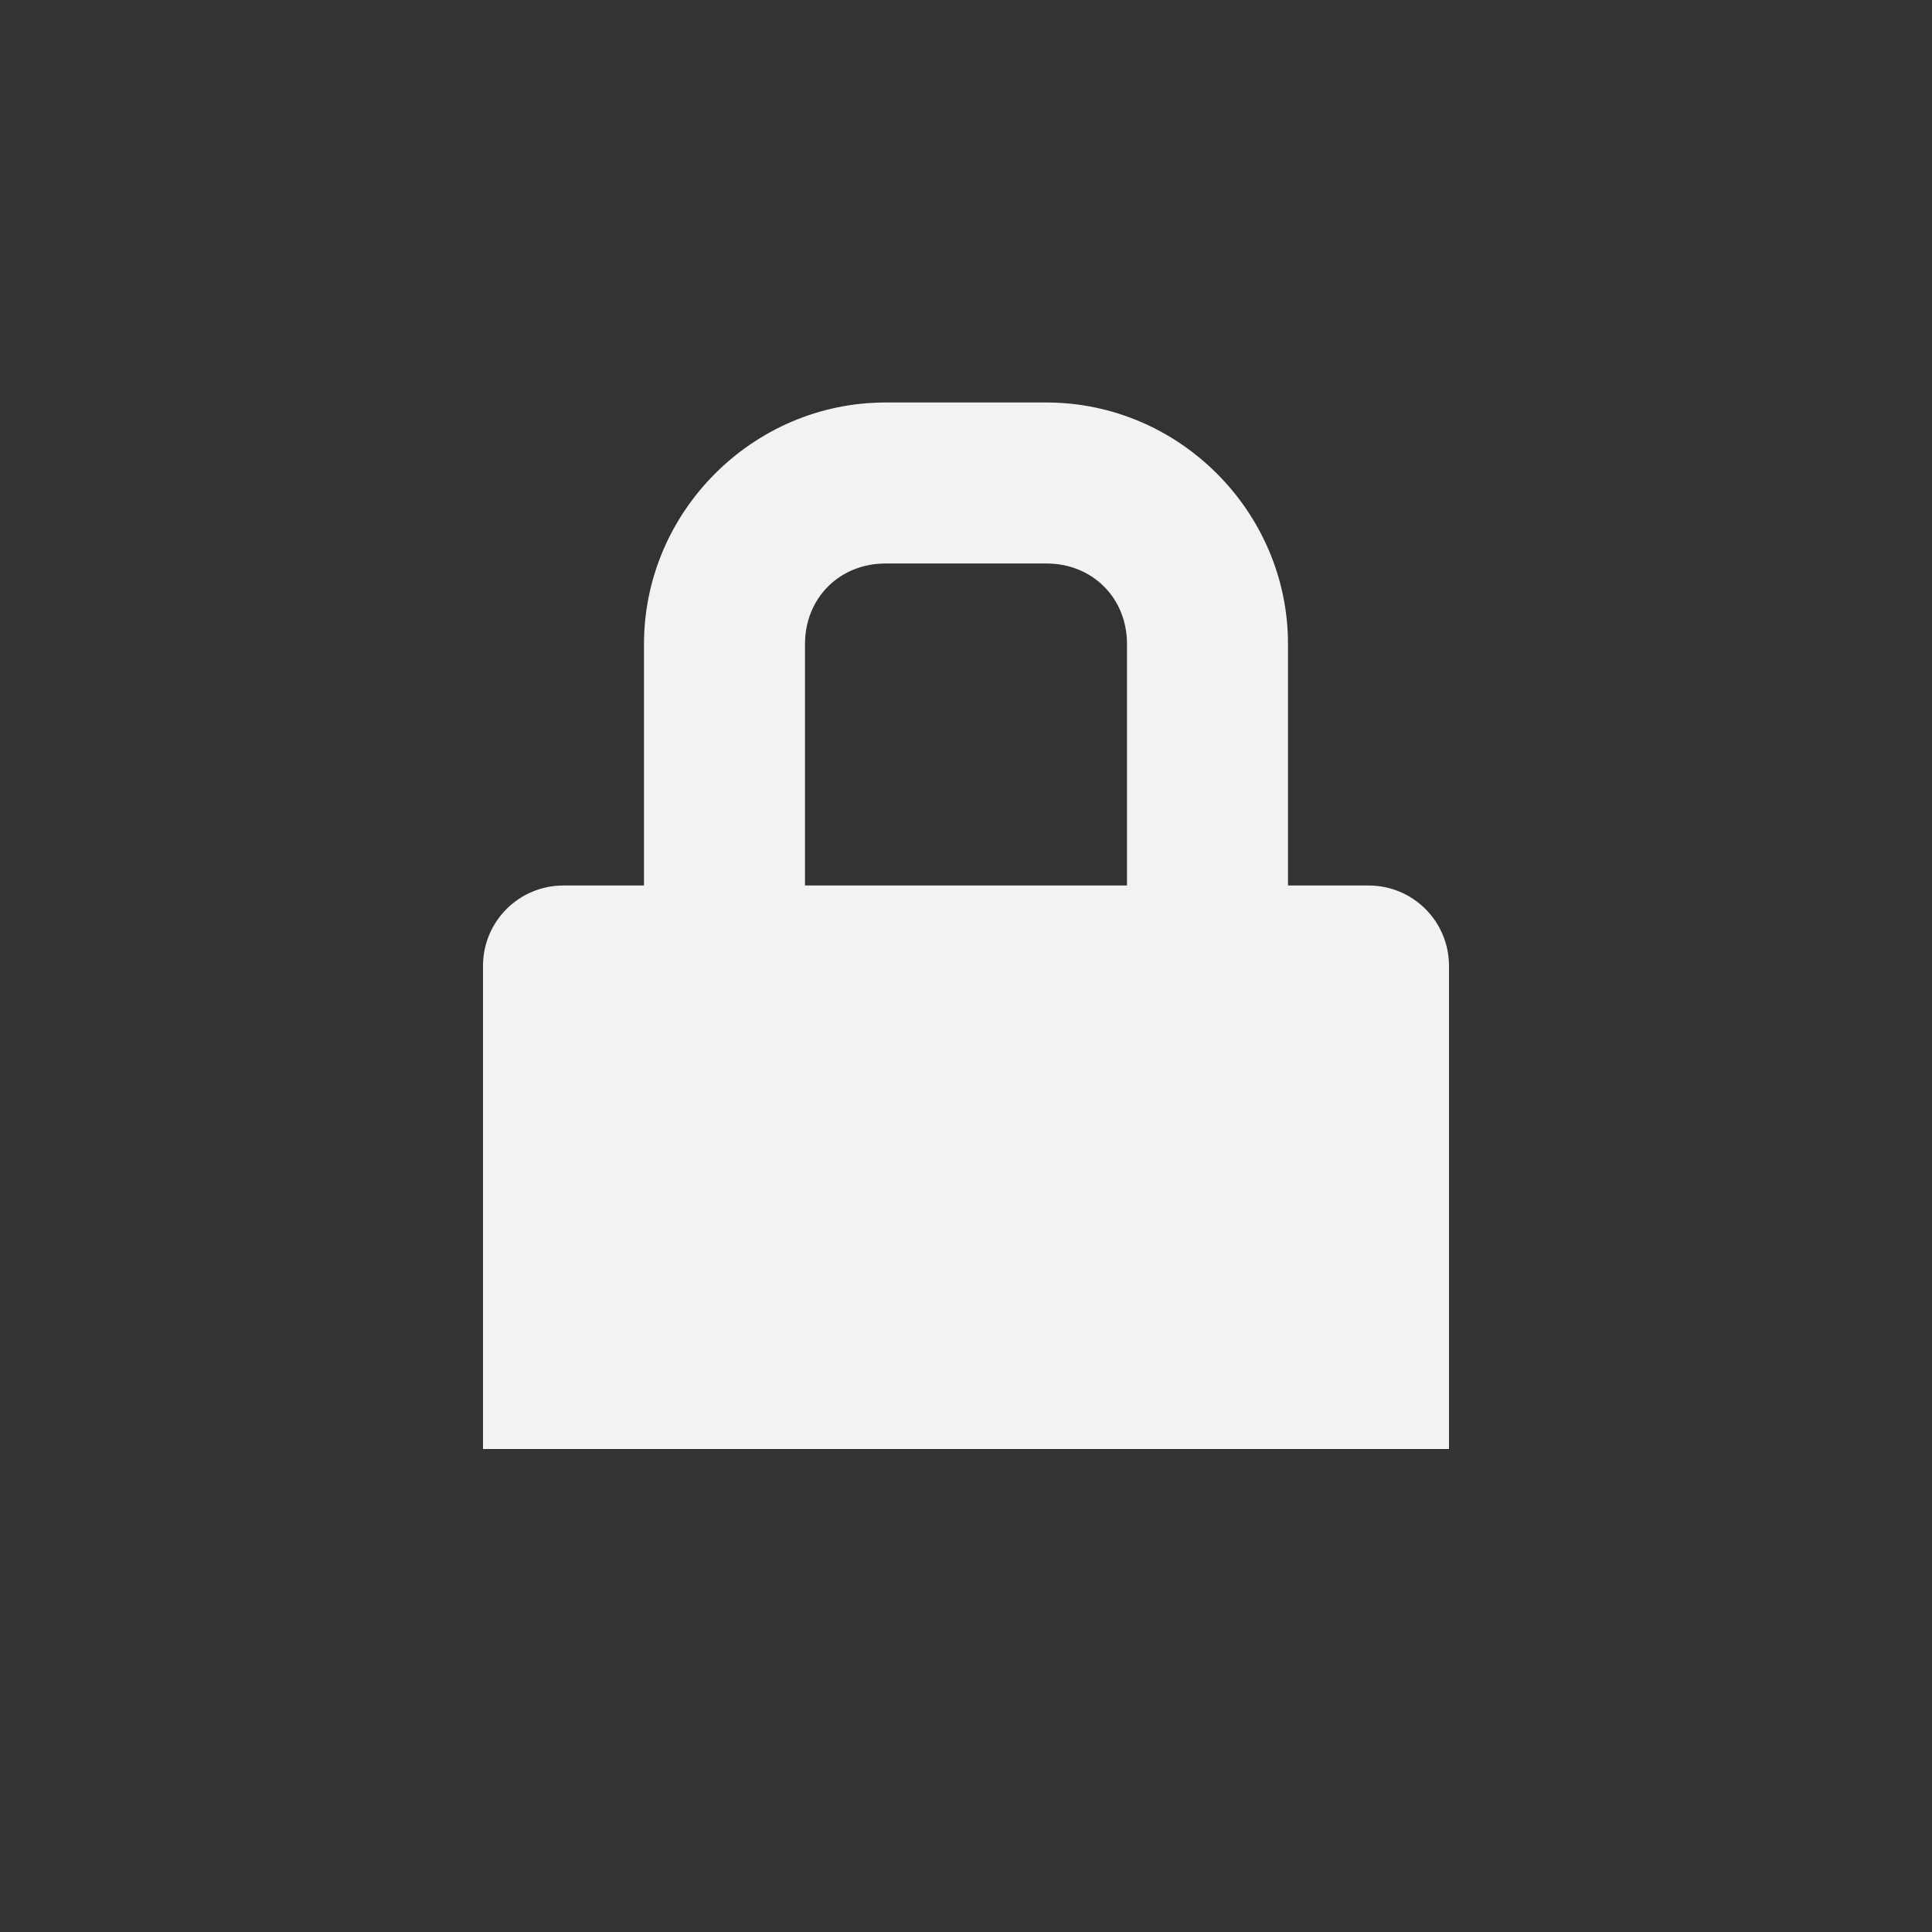 <?xml version="1.0" encoding="UTF-8" standalone="no"?>
<svg
   xmlns:dc="http://purl.org/dc/elements/1.1/"
   xmlns:cc="http://creativecommons.org/ns#"
   xmlns:rdf="http://www.w3.org/1999/02/22-rdf-syntax-ns#"
   xmlns:svg="http://www.w3.org/2000/svg"
   xmlns="http://www.w3.org/2000/svg"
   width="16"
   version="1.1"
	 viewBox="-4 -4 24 24"

   id="svg7384"
   height="16">
  <rect x="-4" y="-4" width="24" height="24" fill="#333333" stroke="none"/>
  <title
     id="title9167">Gnome Symbolic Icon Theme</title>
  <defs
     id="defs7386" />
  <g
     transform="translate(-401,-157)"
     style="display:inline"
     id="layer9">
    <path
       style="color:#f1f2f2;display:inline;overflow:visible;visibility:visible;fill:#f1f2f2;fill-opacity:1;fill-rule:nonzero;stroke:none;stroke-width:2;marker:none"
       id="path4215"
       d="m 408,158 c -1.645,0 -3,1.355 -3,3 v 3 h -1 c -0.554,0 -1,0.446 -1,1 V 165.531 171 h 5 2 5 V 165.531 165 c 0,-0.554 -0.446,-1 -1,-1 h -1 v -3 c 0,-1.645 -1.355,-3 -3,-3 z m 0,2 h 2 c 0.571,0 1,0.429 1,1 v 3 h -4 v -3 c 0,-0.571 0.429,-1 1,-1 z" />
  </g>
  <g
     transform="translate(-401,-157)"
     style="display:inline"
     id="layer10" />
  <g
     transform="translate(-401,-157)"
     id="layer11" />
  <g
     transform="translate(-401,-157)"
     style="display:inline"
     id="layer13" />
  <g
     transform="translate(-401,-157)"
     id="layer14" />
  <g
     transform="translate(-401,-157)"
     style="display:inline"
     id="layer15" />
  <g
     transform="translate(-401,-157)"
     style="display:inline"
     id="g71291" />
  <g
     transform="translate(-401,-157)"
     style="display:inline"
     id="g4953" />
  <g
     transform="translate(-401,-157)"
     style="display:inline"
     id="layer12" />
</svg>
